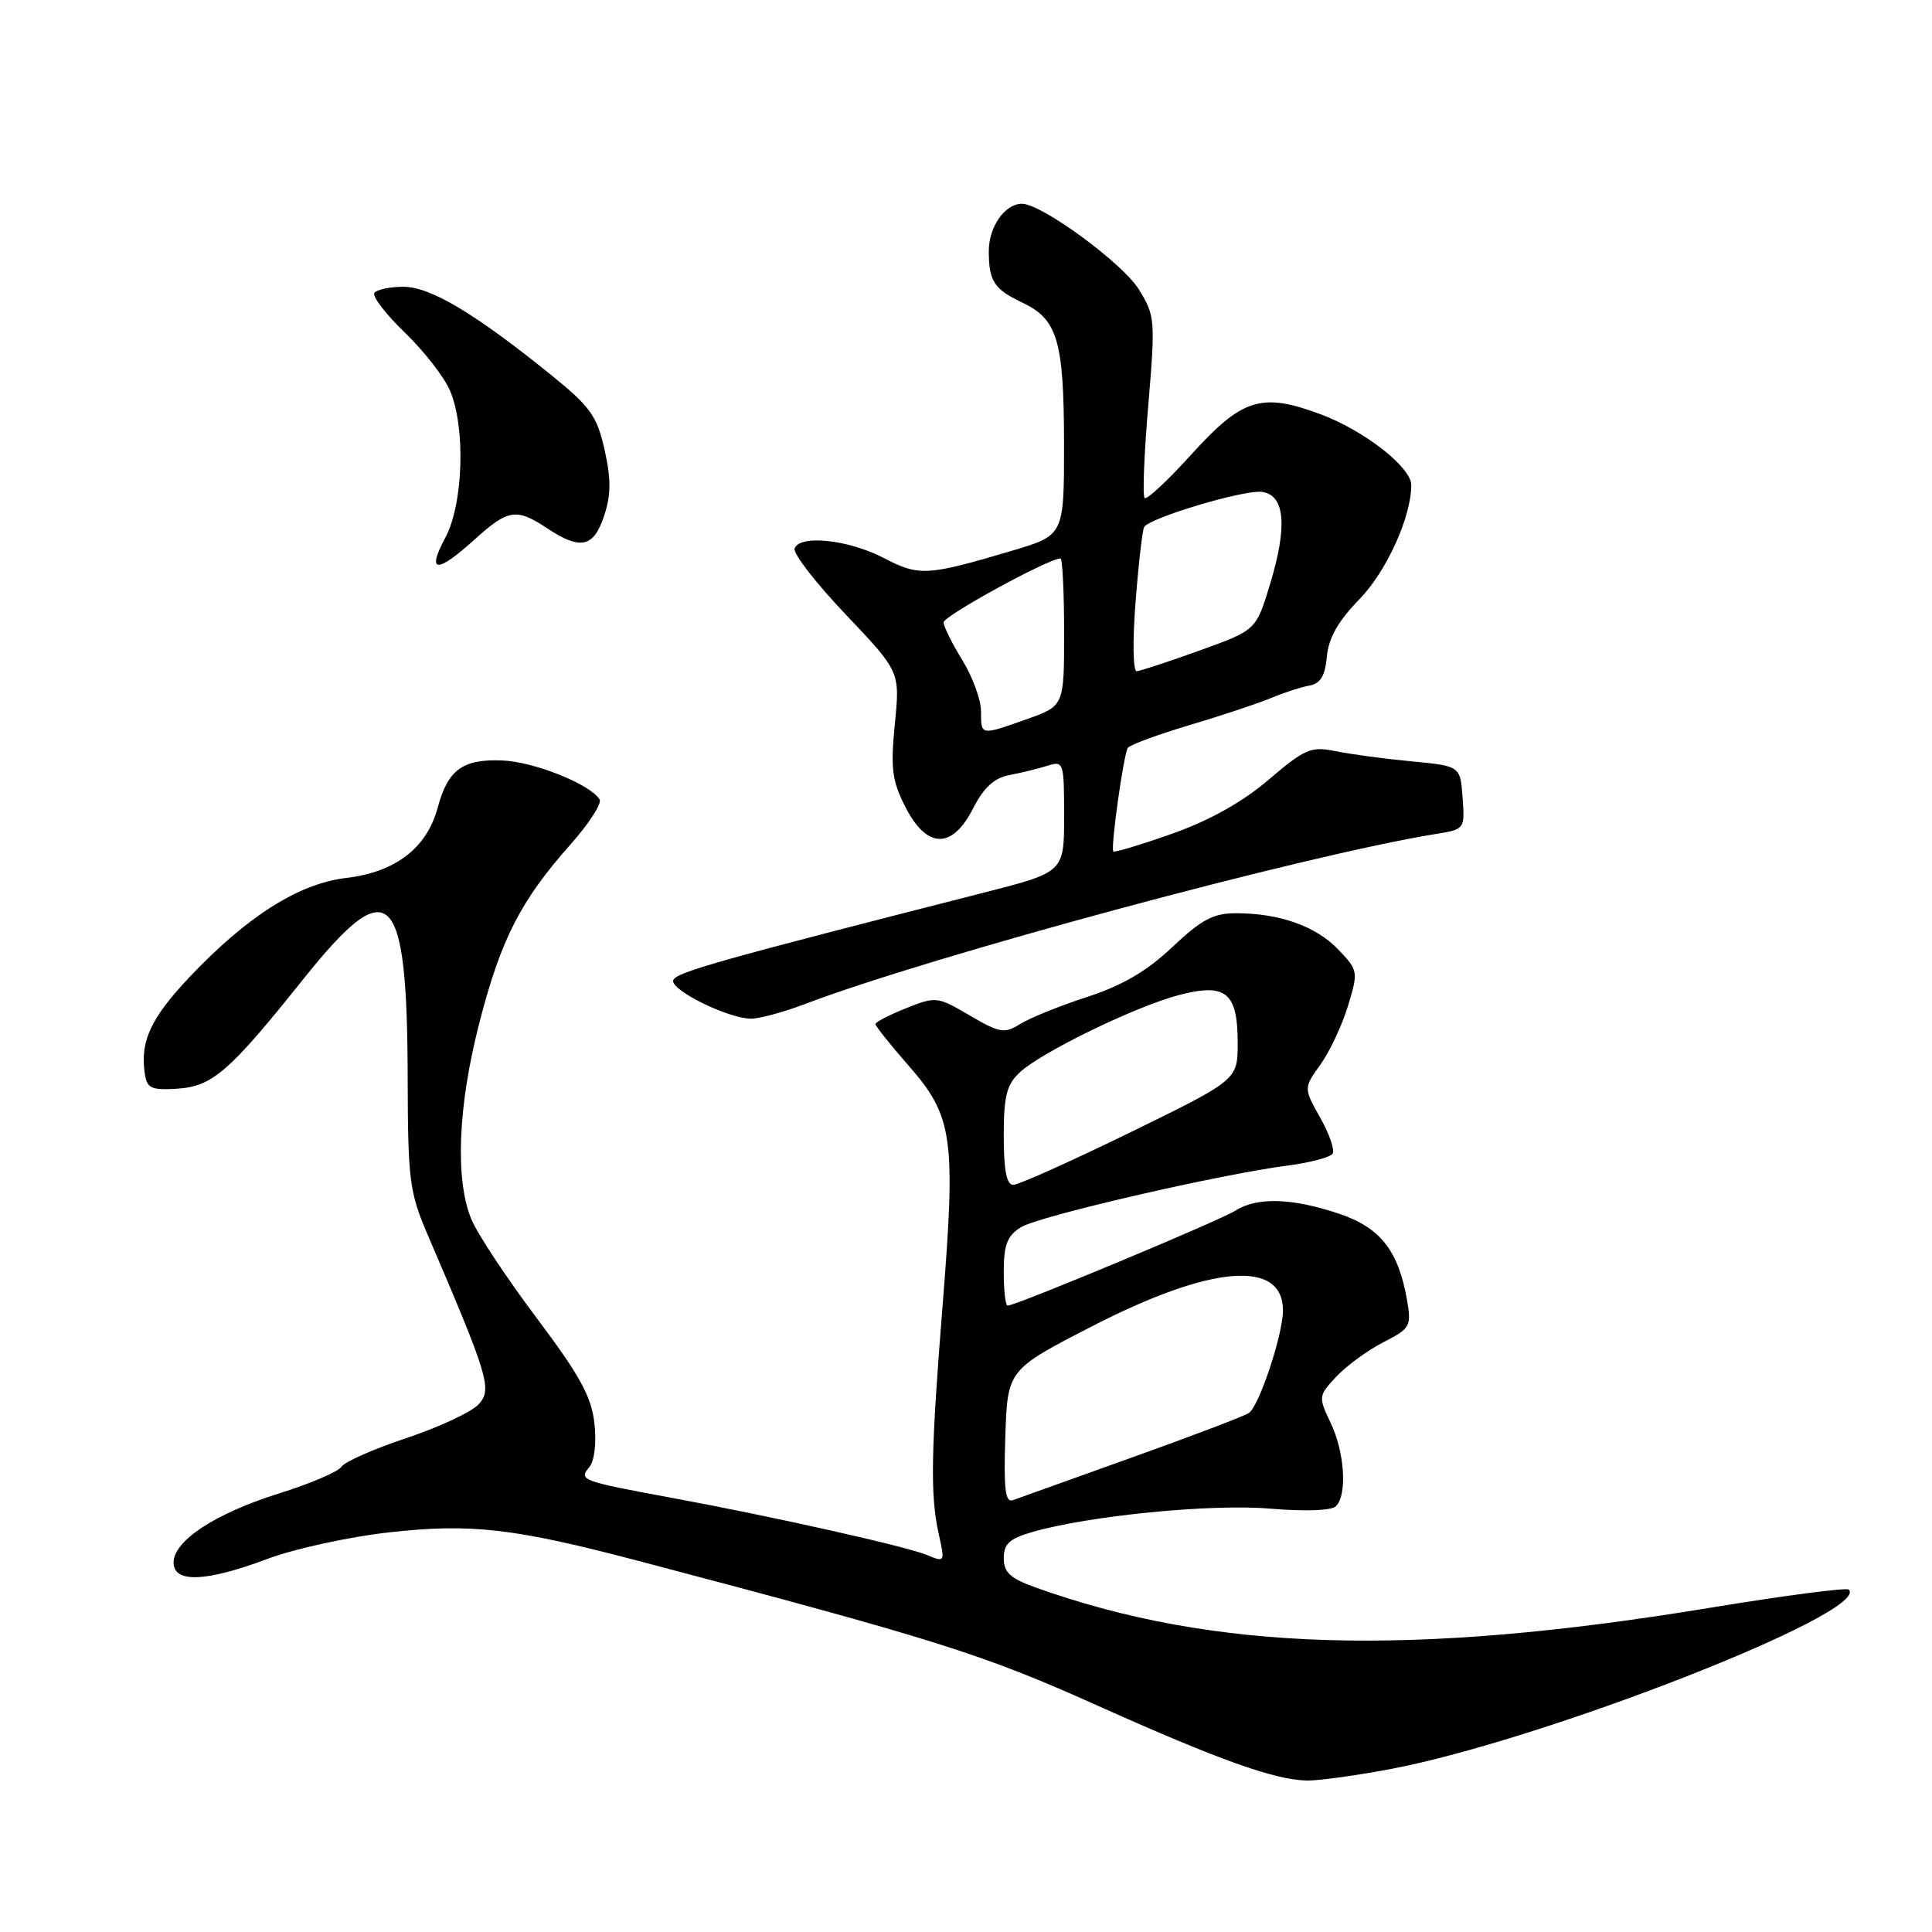 <?xml version="1.0" encoding="UTF-8" standalone="no"?>
<!DOCTYPE svg PUBLIC "-//W3C//DTD SVG 1.1//EN" "http://www.w3.org/Graphics/SVG/1.1/DTD/svg11.dtd" >
<svg xmlns="http://www.w3.org/2000/svg" xmlns:xlink="http://www.w3.org/1999/xlink" version="1.1" viewBox="0 0 256 256">
 <g >
 <path fill="currentColor"
d=" M 184.14 234.43 C 204.39 230.63 247.93 213.59 244.97 210.63 C 244.67 210.34 236.37 211.43 226.52 213.05 C 186.88 219.58 160.83 218.79 137.25 210.36 C 133.87 209.15 133.00 208.35 133.00 206.46 C 133.00 204.58 133.78 203.87 136.75 203.01 C 144.25 200.84 160.46 199.24 168.27 199.90 C 172.93 200.29 176.43 200.17 177.02 199.58 C 178.54 198.06 178.18 192.44 176.32 188.54 C 174.67 185.09 174.69 184.96 177.07 182.41 C 178.41 180.98 181.20 178.93 183.29 177.86 C 186.89 176.02 187.04 175.74 186.43 172.21 C 185.28 165.70 182.89 162.66 177.45 160.83 C 171.24 158.74 166.57 158.59 163.71 160.41 C 161.62 161.74 134.62 173.00 133.52 173.00 C 133.23 173.00 133.00 170.99 133.00 168.52 C 133.00 164.97 133.46 163.75 135.25 162.63 C 137.59 161.15 161.58 155.61 170.77 154.42 C 173.67 154.04 176.29 153.34 176.58 152.86 C 176.88 152.38 176.14 150.23 174.93 148.09 C 172.73 144.18 172.73 144.18 174.99 141.02 C 176.23 139.28 177.86 135.78 178.63 133.24 C 179.99 128.73 179.96 128.56 177.32 125.81 C 174.36 122.72 169.55 121.01 163.80 121.01 C 160.79 121.00 159.22 121.83 155.35 125.48 C 151.97 128.68 148.73 130.58 144.05 132.10 C 140.45 133.27 136.46 134.88 135.19 135.68 C 133.09 136.99 132.48 136.89 128.49 134.55 C 124.21 132.04 124.01 132.01 120.05 133.60 C 117.82 134.49 116.00 135.43 116.00 135.70 C 116.00 135.96 118.01 138.48 120.47 141.29 C 126.24 147.88 126.66 150.81 124.94 172.46 C 123.34 192.45 123.24 198.15 124.39 203.28 C 125.22 206.99 125.19 207.04 122.87 206.06 C 120.25 204.94 102.24 200.91 89.00 198.47 C 77.03 196.26 76.65 196.12 78.08 194.41 C 78.78 193.55 79.06 191.22 78.76 188.57 C 78.37 185.06 76.81 182.23 71.11 174.64 C 67.17 169.40 63.28 163.53 62.47 161.59 C 60.27 156.31 60.67 146.49 63.56 135.36 C 66.40 124.39 69.01 119.31 75.59 111.90 C 78.04 109.14 79.78 106.45 79.45 105.93 C 78.22 103.92 70.81 100.95 66.61 100.77 C 61.32 100.54 59.35 101.97 57.99 107.04 C 56.55 112.37 52.40 115.56 45.89 116.33 C 39.60 117.07 32.75 121.40 25.13 129.45 C 20.01 134.87 18.57 137.93 19.17 142.15 C 19.46 144.21 19.98 144.47 23.44 144.26 C 28.13 143.97 30.34 142.06 40.18 129.75 C 51.68 115.37 53.97 117.55 54.02 143.00 C 54.05 156.32 54.26 157.99 56.62 163.50 C 64.74 182.42 65.24 184.08 63.44 186.06 C 62.52 187.08 58.22 189.09 53.89 190.54 C 49.56 191.98 45.67 193.69 45.25 194.35 C 44.84 195.00 41.12 196.59 37.00 197.88 C 28.55 200.52 23.00 204.15 23.00 207.05 C 23.00 209.79 27.32 209.62 35.44 206.56 C 39.01 205.22 46.24 203.64 51.52 203.05 C 62.45 201.83 68.08 202.48 84.76 206.87 C 124.03 217.23 130.21 219.17 145.22 225.91 C 161.49 233.20 168.76 235.81 173.14 235.93 C 174.59 235.97 179.54 235.29 184.14 234.43 Z  M 106.66 133.04 C 123.53 126.63 173.05 113.28 190.30 110.50 C 194.07 109.89 194.11 109.85 193.80 105.69 C 193.50 101.50 193.50 101.50 187.00 100.88 C 183.43 100.54 178.90 99.93 176.95 99.53 C 173.72 98.87 172.92 99.21 168.13 103.29 C 164.66 106.26 160.31 108.70 155.34 110.46 C 151.19 111.93 147.67 112.99 147.52 112.82 C 147.14 112.40 148.87 100.02 149.44 99.10 C 149.68 98.71 153.39 97.34 157.69 96.06 C 161.98 94.78 166.85 93.16 168.50 92.46 C 170.15 91.77 172.40 91.04 173.50 90.84 C 174.97 90.58 175.58 89.56 175.82 86.99 C 176.04 84.53 177.31 82.30 180.12 79.41 C 183.72 75.72 187.00 68.50 187.00 64.28 C 187.00 61.92 180.80 57.07 175.01 54.90 C 167.16 51.97 164.61 52.76 157.84 60.24 C 154.72 63.68 151.95 66.27 151.67 65.99 C 151.38 65.72 151.60 60.20 152.15 53.73 C 153.10 42.41 153.06 41.83 150.91 38.36 C 148.76 34.87 138.02 27.00 135.42 27.00 C 133.14 27.00 131.00 30.07 131.02 33.32 C 131.03 37.27 131.73 38.33 135.47 40.10 C 140.13 42.30 140.97 45.14 140.99 58.71 C 141.00 70.92 141.00 70.92 134.18 72.95 C 122.85 76.32 121.79 76.38 117.11 73.94 C 112.43 71.50 105.95 70.81 105.29 72.68 C 105.06 73.33 108.11 77.27 112.07 81.43 C 119.26 89.00 119.26 89.00 118.57 95.94 C 117.99 101.84 118.20 103.47 119.97 106.93 C 122.81 112.50 126.16 112.57 128.94 107.12 C 130.34 104.37 131.73 103.09 133.71 102.71 C 135.24 102.42 137.51 101.87 138.75 101.48 C 140.94 100.78 141.00 100.95 141.00 108.17 C 141.00 115.57 141.00 115.57 130.25 118.31 C 95.41 127.19 89.55 128.84 89.21 129.88 C 88.78 131.16 96.41 134.94 99.50 134.98 C 100.60 134.99 103.82 134.12 106.66 133.04 Z  M 62.87 71.50 C 67.34 67.46 68.41 67.29 72.50 70.00 C 76.92 72.93 78.66 72.55 80.05 68.35 C 80.97 65.57 80.98 63.50 80.11 59.60 C 79.11 55.15 78.23 53.90 73.19 49.82 C 63.01 41.57 57.04 38.00 53.46 38.00 C 51.62 38.00 49.89 38.38 49.60 38.83 C 49.32 39.29 51.14 41.66 53.66 44.08 C 56.17 46.51 58.85 49.95 59.61 51.72 C 61.72 56.60 61.40 66.79 59.00 71.26 C 56.49 75.94 57.86 76.03 62.87 71.50 Z  M 133.21 190.37 C 133.50 181.50 133.50 181.50 144.78 175.70 C 160.51 167.62 170.00 166.84 170.00 173.65 C 170.00 176.81 166.87 186.23 165.50 187.22 C 164.95 187.61 157.97 190.27 150.00 193.12 C 142.03 195.97 134.92 198.52 134.21 198.78 C 133.20 199.14 132.98 197.29 133.21 190.37 Z  M 133.00 150.54 C 133.00 145.24 133.38 143.72 135.13 142.09 C 138.00 139.42 150.40 133.39 156.17 131.86 C 162.42 130.21 164.00 131.48 164.00 138.17 C 164.00 143.09 164.00 143.09 149.76 150.05 C 141.93 153.87 134.96 157.00 134.26 157.00 C 133.38 157.00 133.00 155.07 133.00 150.54 Z  M 129.99 94.25 C 129.99 92.74 128.88 89.70 127.53 87.50 C 126.17 85.30 125.05 83.04 125.03 82.47 C 125.01 81.62 138.94 74.00 140.52 74.00 C 140.78 74.00 141.00 78.39 141.00 83.77 C 141.00 93.53 141.00 93.53 136.12 95.27 C 129.88 97.48 130.00 97.50 129.99 94.25 Z  M 150.47 79.75 C 150.86 74.66 151.38 70.20 151.61 69.83 C 152.37 68.59 164.92 64.85 167.22 65.18 C 170.28 65.61 170.63 69.71 168.26 77.50 C 166.43 83.50 166.43 83.50 158.97 86.19 C 154.86 87.67 151.10 88.90 150.62 88.94 C 150.13 88.97 150.06 84.96 150.47 79.75 Z "/>
</g>
</svg>
